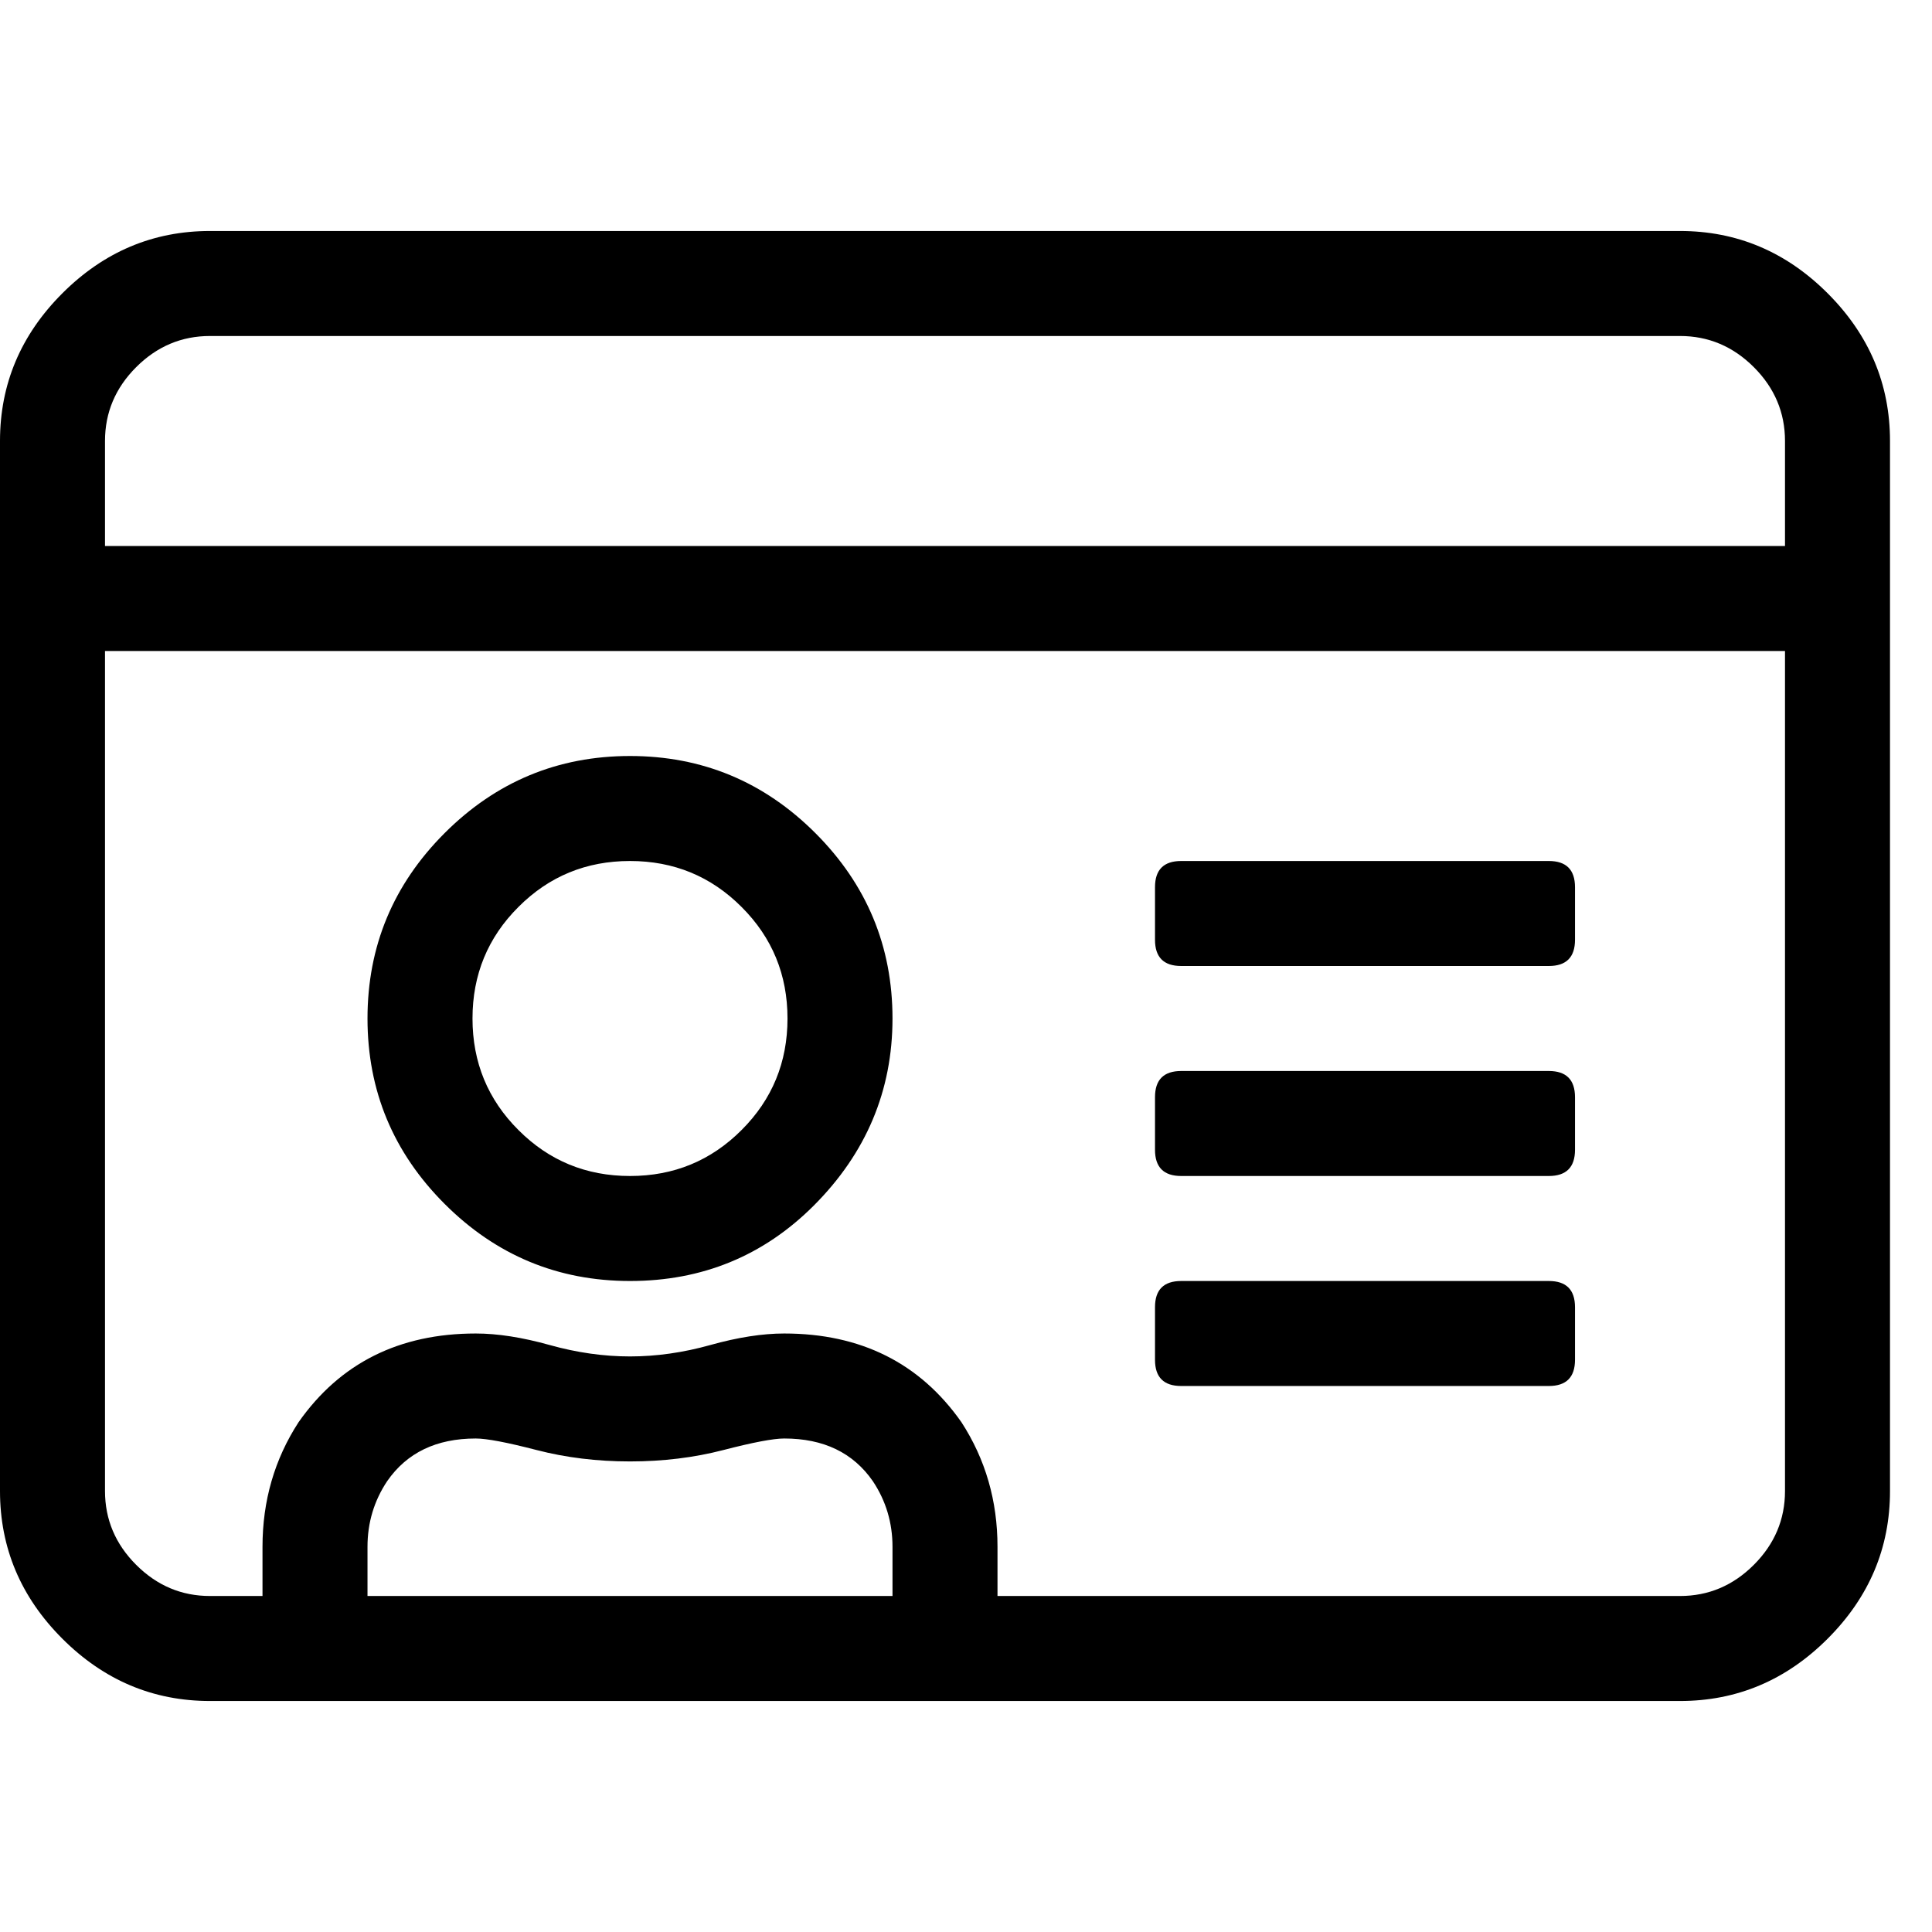 <?xml version="1.0" encoding="UTF-8"?>
<svg width="1em" height="1em" viewBox="0 0 23 21" version="1.1" xmlns="http://www.w3.org/2000/svg"
  xmlns:xlink="http://www.w3.org/1999/xlink">
  <g id="icon-id-card" stroke="none" stroke-width="1" fill="none" fill-rule="evenodd">
    <g transform="translate(0, 1.75)" fill="currentColor" fill-rule="nonzero" id="">
      <path
        d="M14.062,11.25 C13.854,11.25 13.75,11.146 13.75,10.938 L13.75,10.312 C13.75,10.104 13.854,10 14.062,10 L18.438,10 C18.646,10 18.75,10.104 18.75,10.312 L18.75,10.938 C18.75,11.146 18.646,11.25 18.438,11.25 L14.062,11.25 Z M14.062,8.75 C13.854,8.75 13.75,8.646 13.75,8.438 L13.75,7.812 C13.75,7.604 13.854,7.5 14.062,7.5 L18.438,7.5 C18.646,7.5 18.75,7.604 18.75,7.812 L18.75,8.438 C18.75,8.646 18.646,8.75 18.438,8.75 L14.062,8.75 Z M14.062,13.75 C13.854,13.75 13.75,13.646 13.75,13.438 L13.75,12.812 C13.75,12.604 13.854,12.5 14.062,12.5 L18.438,12.5 C18.646,12.5 18.75,12.604 18.75,12.812 L18.75,13.438 C18.75,13.646 18.646,13.75 18.438,13.75 L14.062,13.75 Z M9.688,11.602 C9.089,12.201 8.359,12.5 7.5,12.5 C6.641,12.5 5.905,12.194 5.293,11.582 C4.681,10.97 4.375,10.234 4.375,9.375 C4.375,8.516 4.681,7.78 5.293,7.168 C5.905,6.556 6.641,6.25 7.5,6.25 C8.359,6.25 9.095,6.556 9.707,7.168 C10.319,7.78 10.625,8.516 10.625,9.375 C10.625,10.234 10.312,10.977 9.688,11.602 Z M8.828,8.047 C8.464,7.682 8.021,7.5 7.5,7.5 C6.979,7.5 6.536,7.682 6.172,8.047 C5.807,8.411 5.625,8.854 5.625,9.375 C5.625,9.896 5.807,10.339 6.172,10.703 C6.536,11.068 6.979,11.25 7.5,11.25 C8.021,11.25 8.464,11.068 8.828,10.703 C9.193,10.339 9.375,9.896 9.375,9.375 C9.375,8.854 9.193,8.411 8.828,8.047 Z M20,0 C20.677,0 21.263,0.247 21.758,0.742 C22.253,1.237 22.5,1.823 22.5,2.5 L22.5,15 C22.5,15.677 22.253,16.263 21.758,16.758 C21.263,17.253 20.677,17.5 20,17.5 L2.5,17.5 C1.823,17.5 1.237,17.253 0.742,16.758 C0.247,16.263 0,15.677 0,15 L0,2.5 C0,1.823 0.247,1.237 0.742,0.742 C1.237,0.247 1.823,0 2.5,0 L20,0 Z M10.625,16.25 L10.625,15.664 C10.625,15.378 10.547,15.117 10.391,14.883 C10.156,14.544 9.805,14.375 9.336,14.375 C9.206,14.375 8.965,14.421 8.613,14.512 C8.262,14.603 7.891,14.648 7.5,14.648 C7.109,14.648 6.738,14.603 6.387,14.512 C6.035,14.421 5.794,14.375 5.664,14.375 C5.195,14.375 4.844,14.544 4.609,14.883 C4.453,15.117 4.375,15.378 4.375,15.664 L4.375,16.25 L10.625,16.25 Z M21.25,15 L21.25,5 L1.25,5 L1.25,15 C1.25,15.339 1.374,15.632 1.621,15.879 C1.868,16.126 2.161,16.25 2.5,16.25 L3.125,16.25 L3.125,15.664 C3.125,15.117 3.268,14.622 3.555,14.18 C4.049,13.477 4.753,13.125 5.664,13.125 C5.924,13.125 6.217,13.171 6.543,13.262 C6.868,13.353 7.188,13.398 7.5,13.398 C7.812,13.398 8.132,13.353 8.457,13.262 C8.783,13.171 9.076,13.125 9.336,13.125 C10.247,13.125 10.951,13.477 11.445,14.18 C11.732,14.622 11.875,15.117 11.875,15.664 L11.875,16.25 L20,16.25 C20.339,16.25 20.632,16.126 20.879,15.879 C21.126,15.632 21.25,15.339 21.25,15 Z M21.25,3.75 L21.25,2.5 C21.25,2.161 21.126,1.868 20.879,1.621 C20.632,1.374 20.339,1.25 20,1.25 L2.5,1.25 C2.161,1.25 1.868,1.374 1.621,1.621 C1.374,1.868 1.25,2.161 1.25,2.5 L1.25,3.75 L21.25,3.75 Z">
      </path>
    </g>
  </g>
</svg>